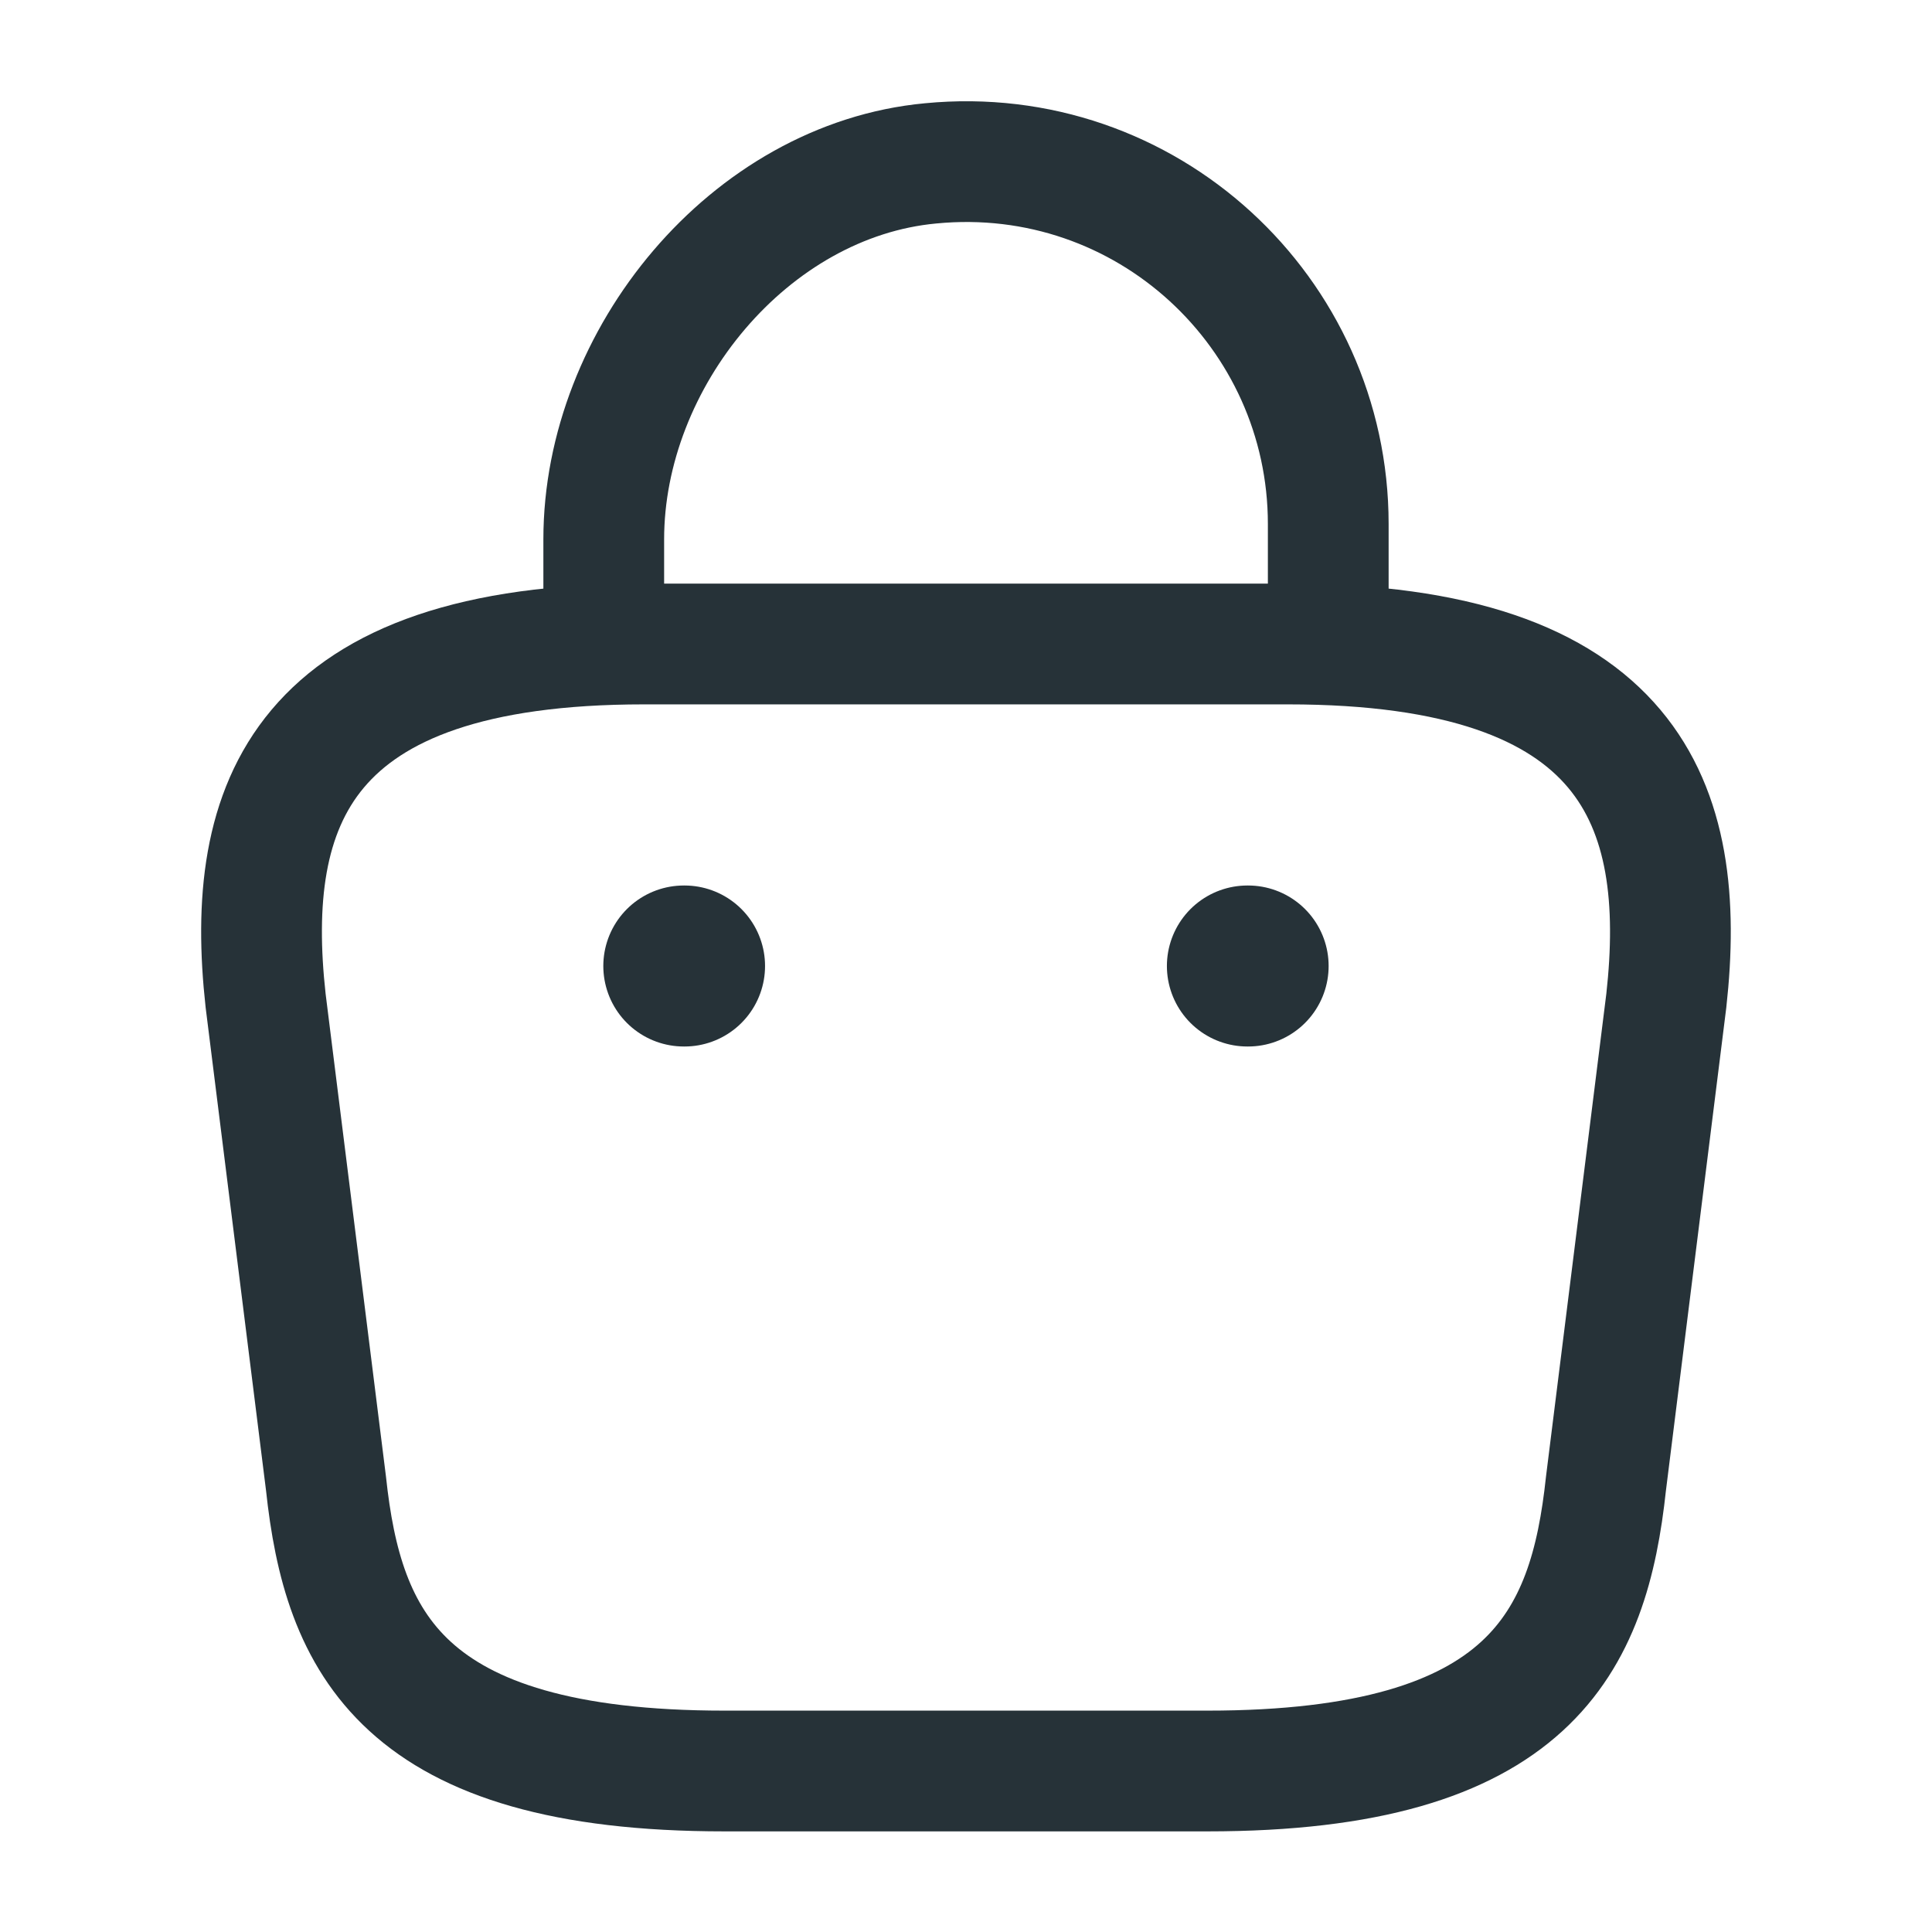 <svg width="66" height="66" viewBox="0 0 66 66" fill="none" xmlns="http://www.w3.org/2000/svg">
<path d="M20.625 21.091V18.424C20.625 12.236 25.602 6.159 31.79 5.581C39.16 4.866 45.375 10.669 45.375 17.901V21.696" stroke="#263238" stroke-width="4.125" stroke-miterlimit="10" stroke-linecap="round" stroke-linejoin="round"/>
<path d="M24.749 60.5H41.249C52.304 60.5 54.284 56.072 54.862 50.682L56.924 34.182C57.667 27.473 55.742 22 43.999 22H21.999C10.257 22 8.332 27.473 9.074 34.182L11.137 50.682C11.714 56.072 13.694 60.5 24.749 60.5Z" stroke="#263238" stroke-width="4.125" stroke-miterlimit="10" stroke-linecap="round" stroke-linejoin="round"/>
<path d="M42.613 33H42.638" stroke="#263238" stroke-width="5.5" stroke-linecap="round" stroke-linejoin="round"/>
<path d="M23.36 33H23.385" stroke="#263238" stroke-width="5.5" stroke-linecap="round" stroke-linejoin="round"/>
</svg>
